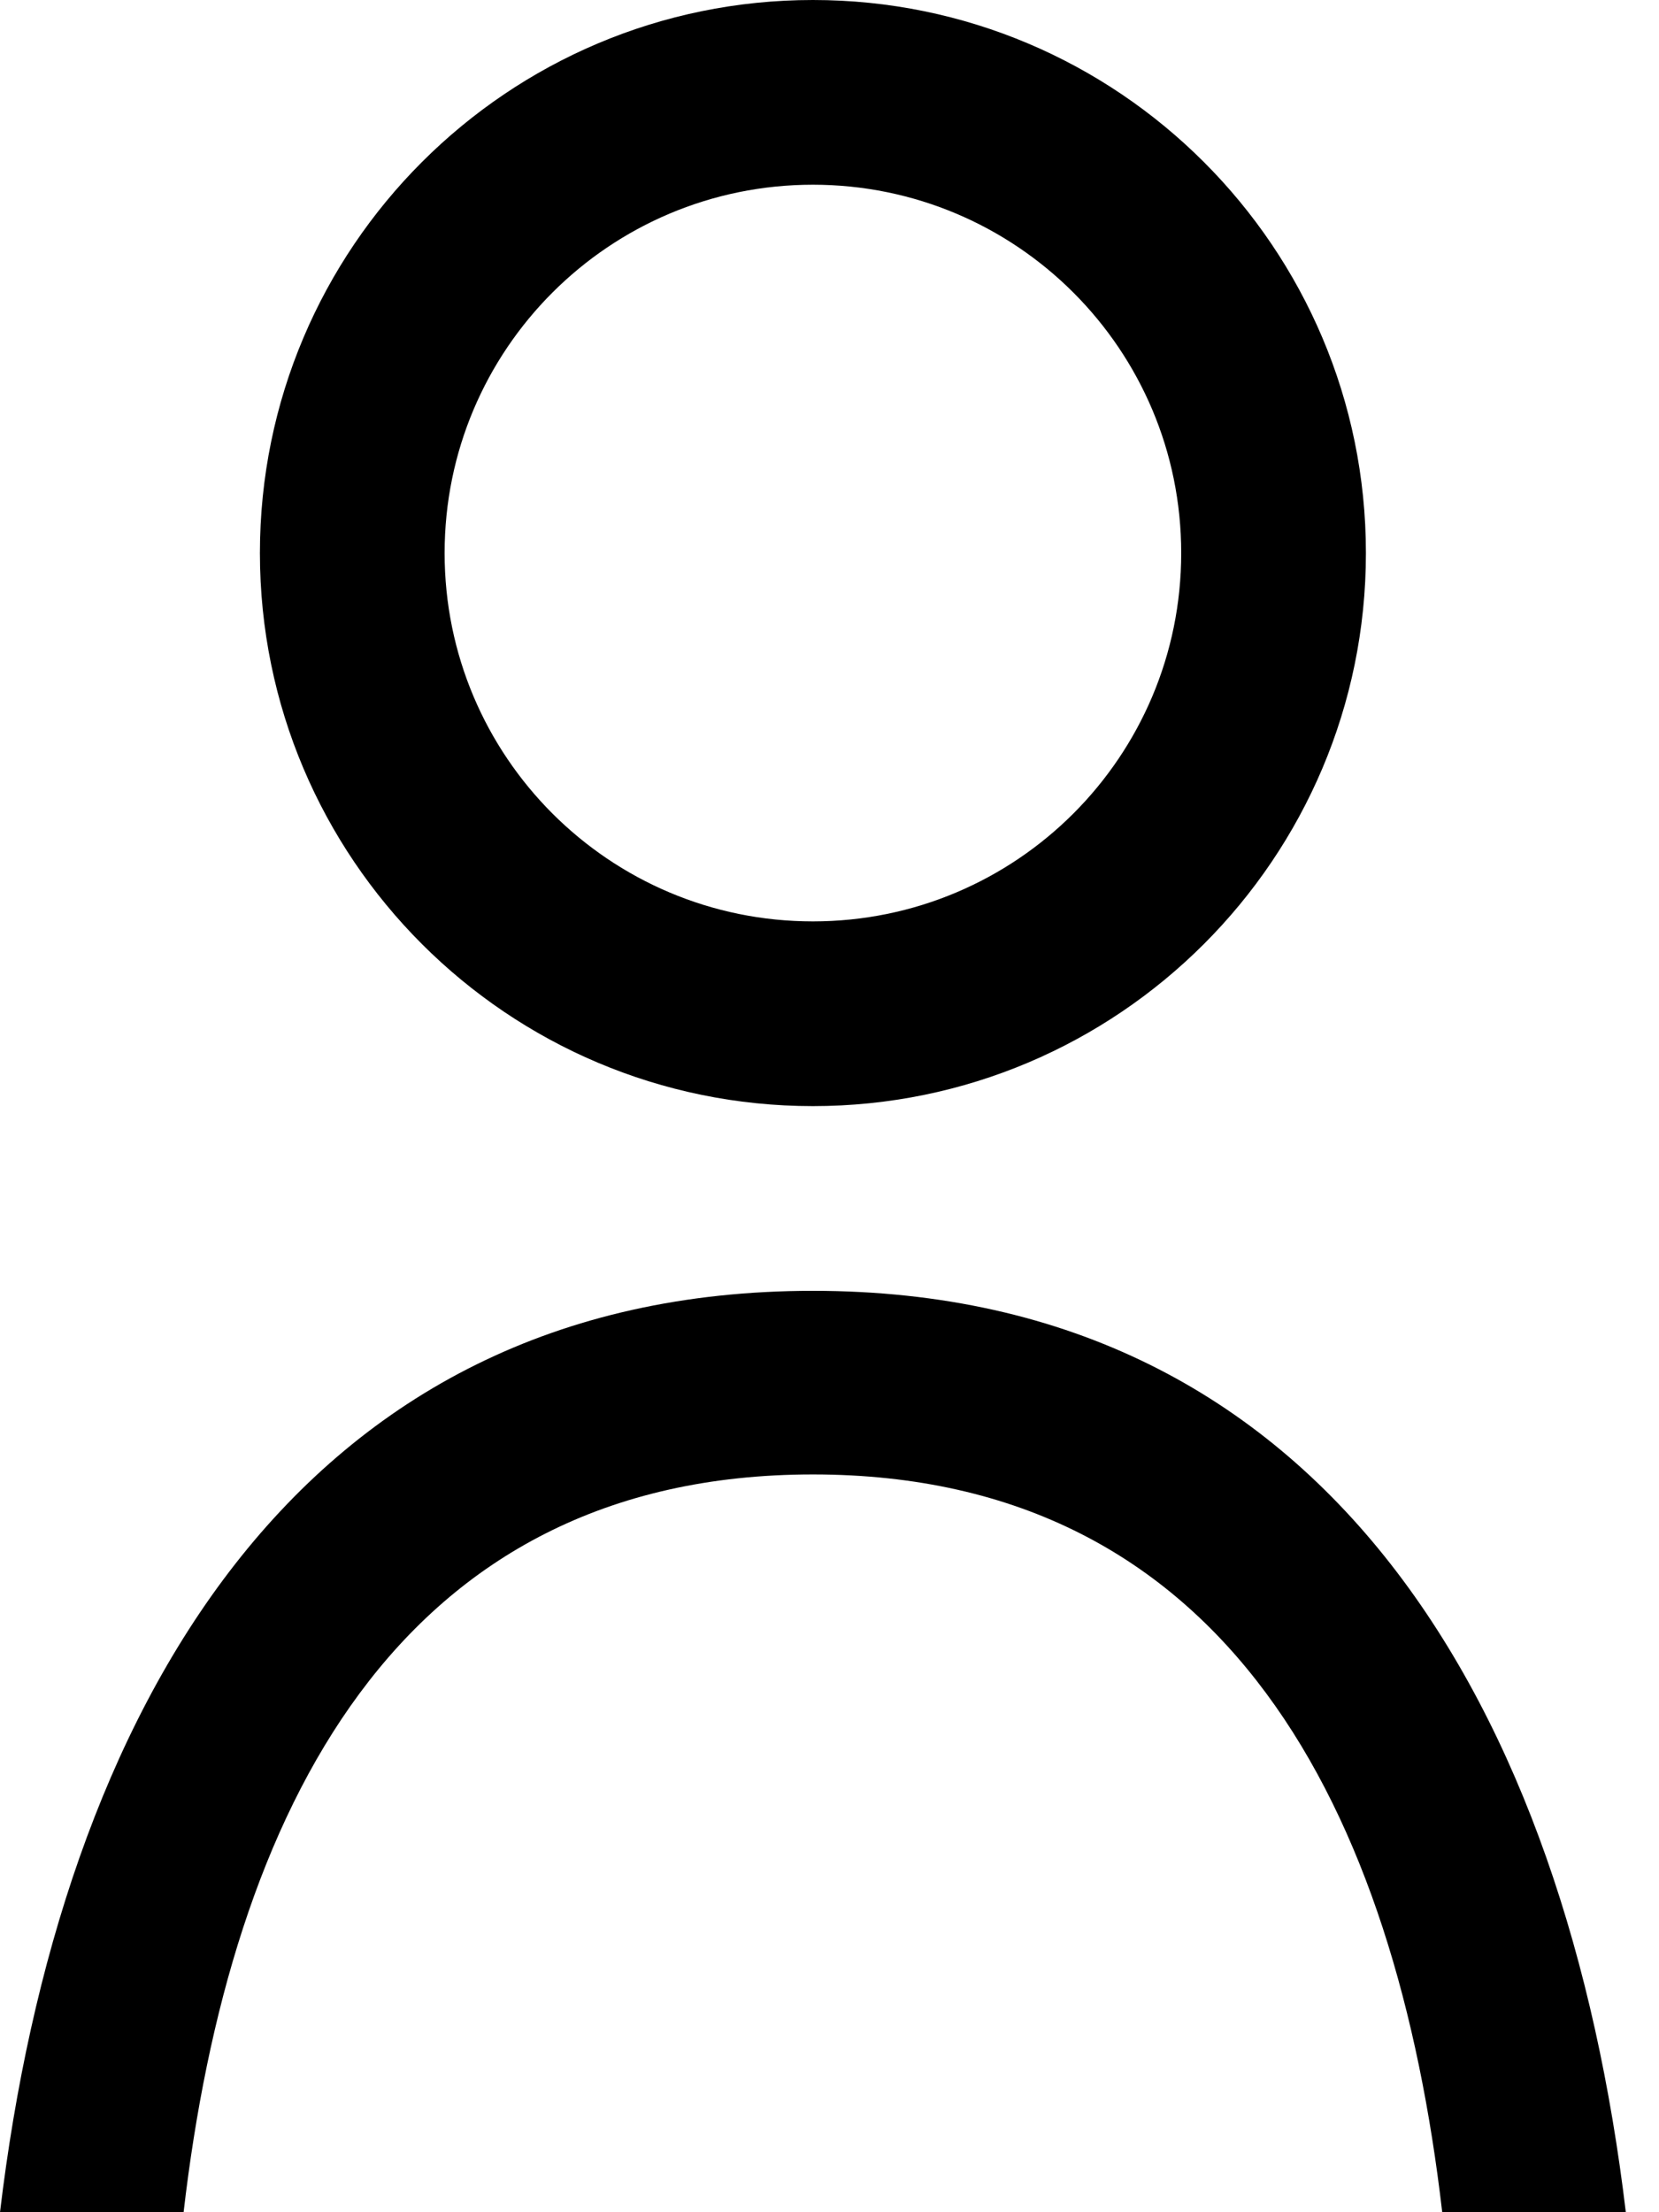 <?xml version="1.0" encoding="utf-8"?>
<!-- Generator: Avocode 2.5.4 - http://avocode.com -->
<svg height="20" width="15" xmlns:xlink="http://www.w3.org/1999/xlink" xmlns="http://www.w3.org/2000/svg" viewBox="0 0 15 20">
    <path fill="#000000" fill-rule="evenodd" d="M 13.04 20 C 12.62 16.38 11.11 13.33 7.35 13.33 C 3.59 13.33 2.08 16.38 1.66 20 L 0 20 C 0.54 15.48 2.68 11.67 7.35 11.67 C 12.02 11.67 14.16 15.48 14.7 20 L 13.04 20 L 13.04 20 Z M 7.35 10 C 4.59 10 2.35 7.76 2.35 5 C 2.35 2.24 4.59 0 7.35 0 C 10.11 0 12.35 2.24 12.35 5 C 12.35 7.76 10.11 10 7.35 10 L 7.35 10 Z M 7.35 1.67 C 5.51 1.67 4.02 3.16 4.02 5 C 4.02 6.84 5.51 8.33 7.35 8.33 C 9.19 8.33 10.68 6.84 10.68 5 C 10.68 3.16 9.19 1.67 7.35 1.67 L 7.35 1.67 Z M 7.35 1.67" />
</svg>